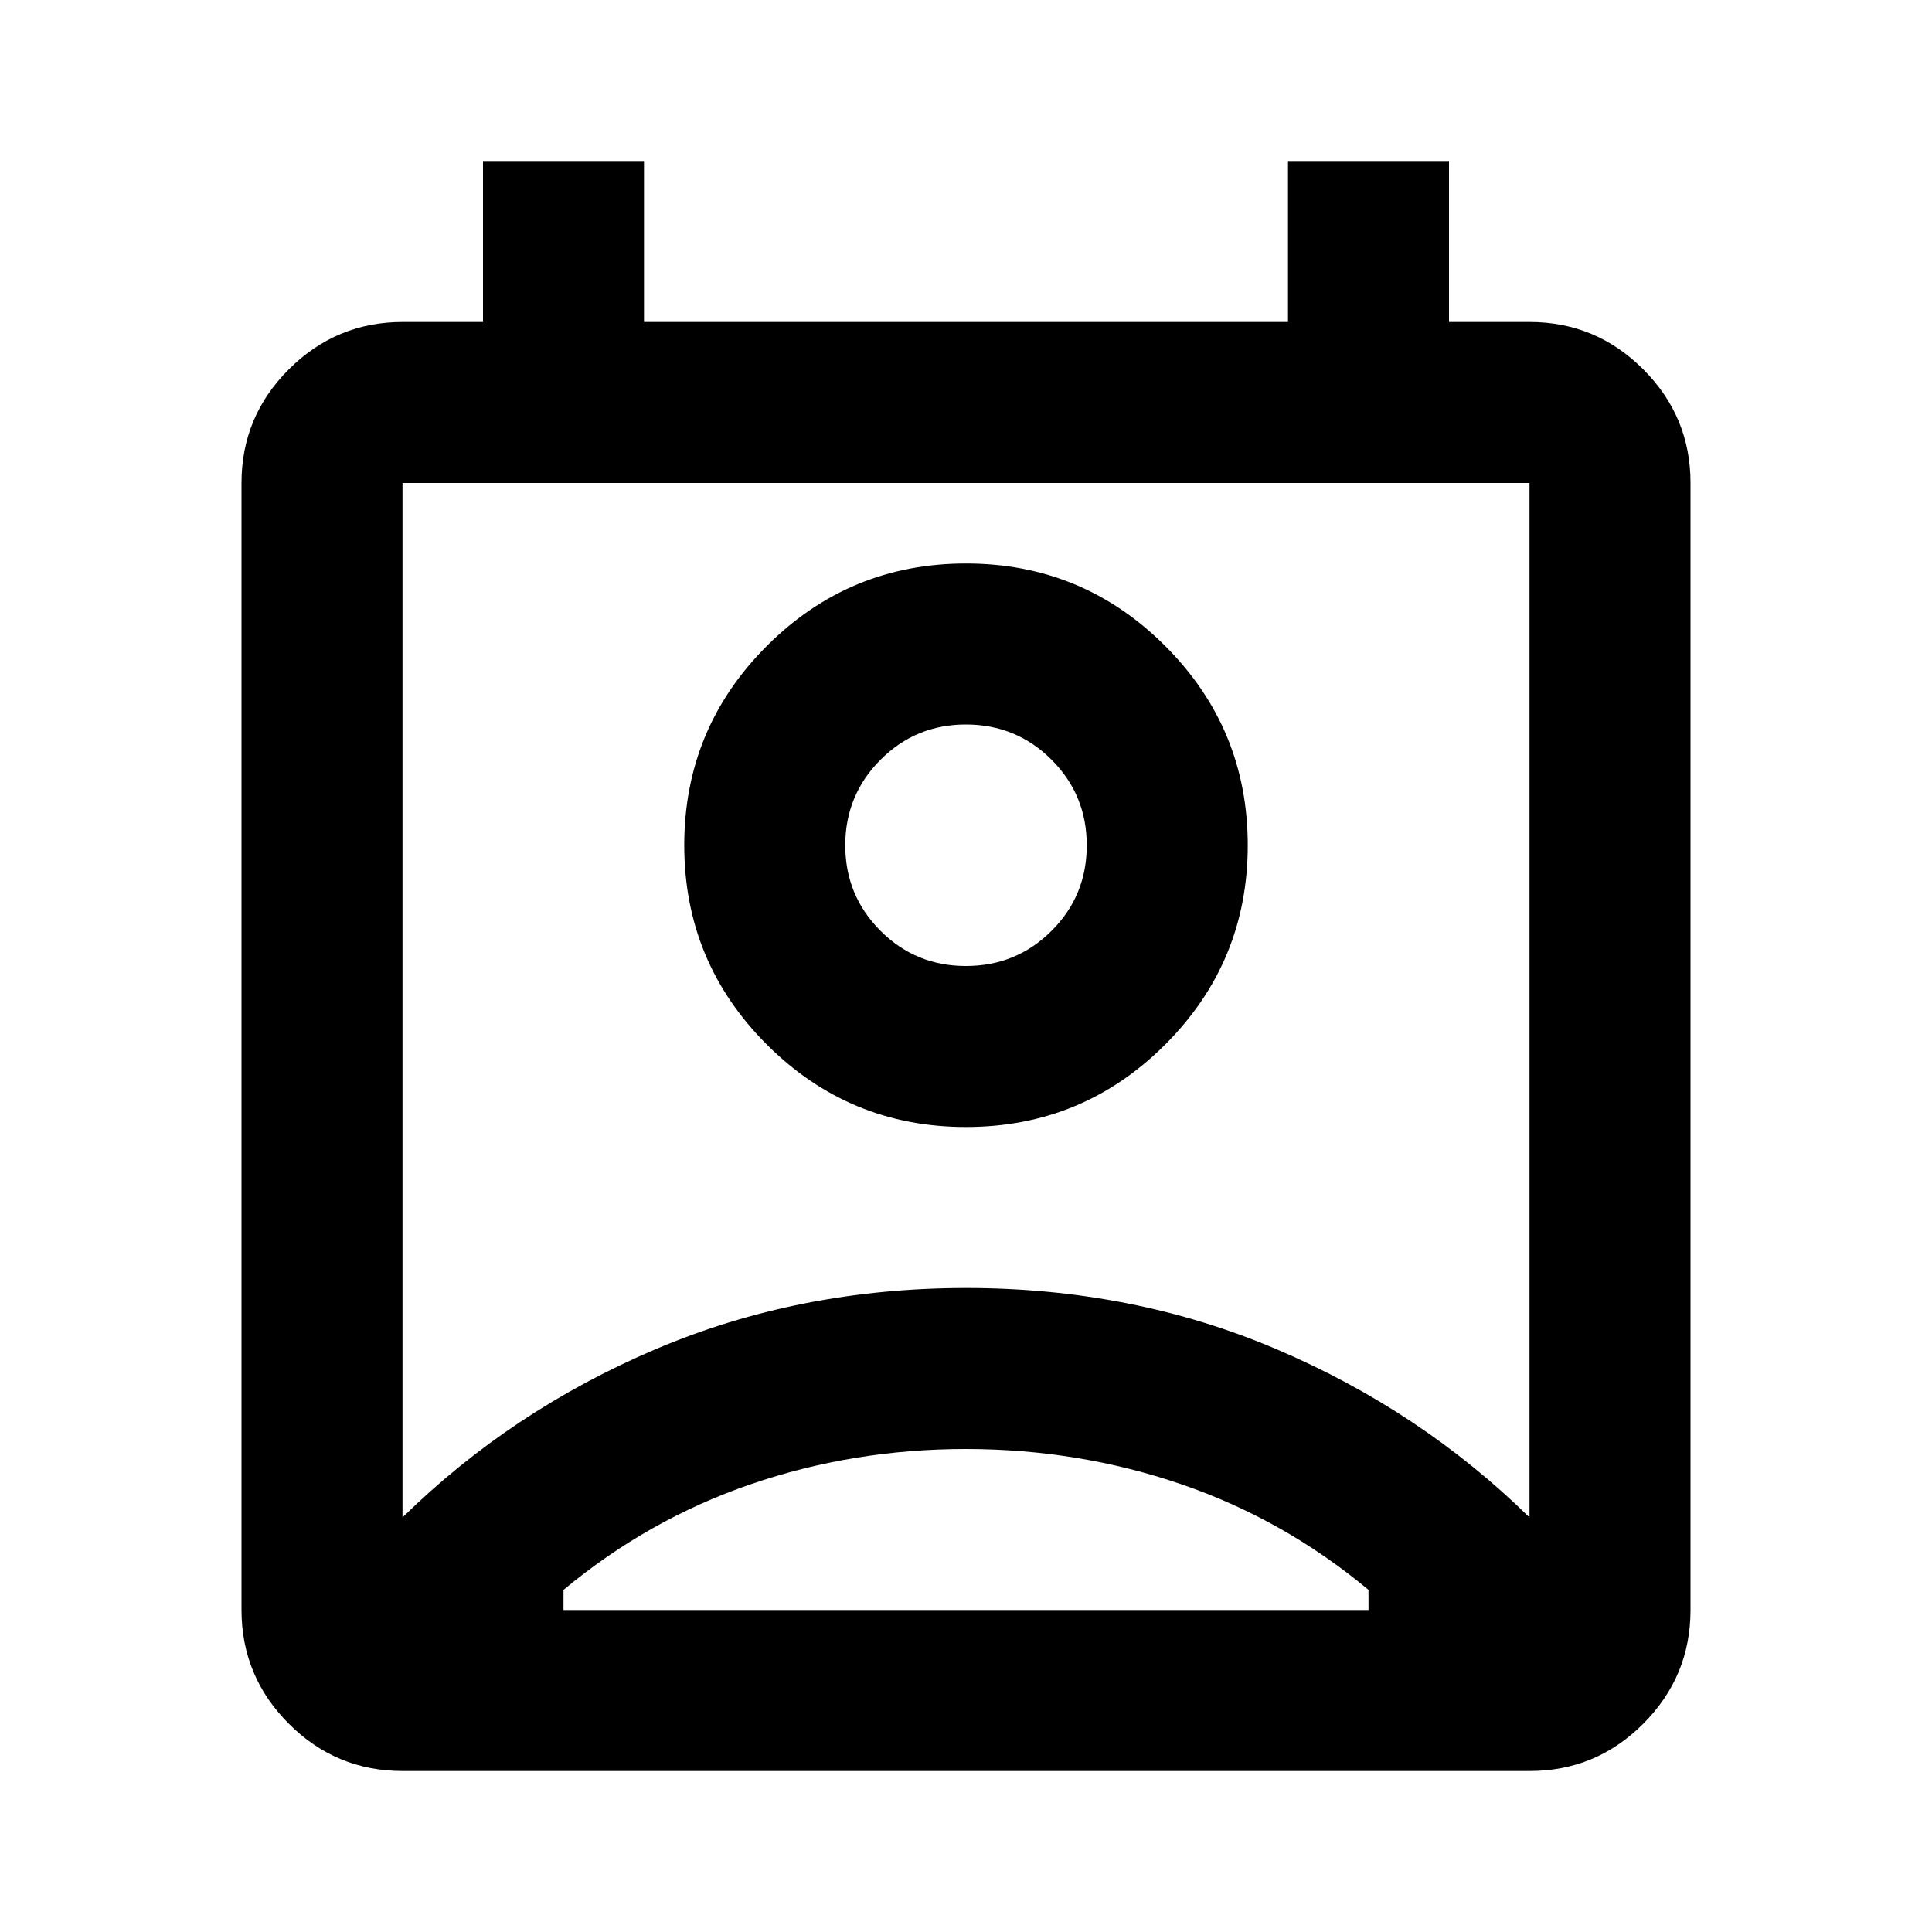 <svg xmlns="http://www.w3.org/2000/svg" width="1em" height="1em" viewBox="0 0 24 24"><path fill="currentColor" d="M12 18q-1.4 0-2.675.438T7 19.75V20h10v-.25q-1.05-.875-2.325-1.312T12 18m-7 .85q1.35-1.325 3.138-2.087T12 16q2.075 0 3.863.763T19 18.85V6H5zM12 14q-1.45 0-2.475-1.025T8.5 10.5q0-1.45 1.025-2.475T12 7q1.45 0 2.475 1.025T15.5 10.5q0 1.45-1.025 2.475T12 14m0-2q.625 0 1.063-.437T13.5 10.5q0-.625-.437-1.062T12 9q-.625 0-1.062.438T10.5 10.5q0 .625.438 1.063T12 12M5 22q-.825 0-1.412-.587T3 20V6q0-.825.588-1.412T5 4h1V2h2v2h8V2h2v2h1q.825 0 1.413.588T21 6v14q0 .825-.587 1.413T19 22zm7-2h5H7z"/></svg>